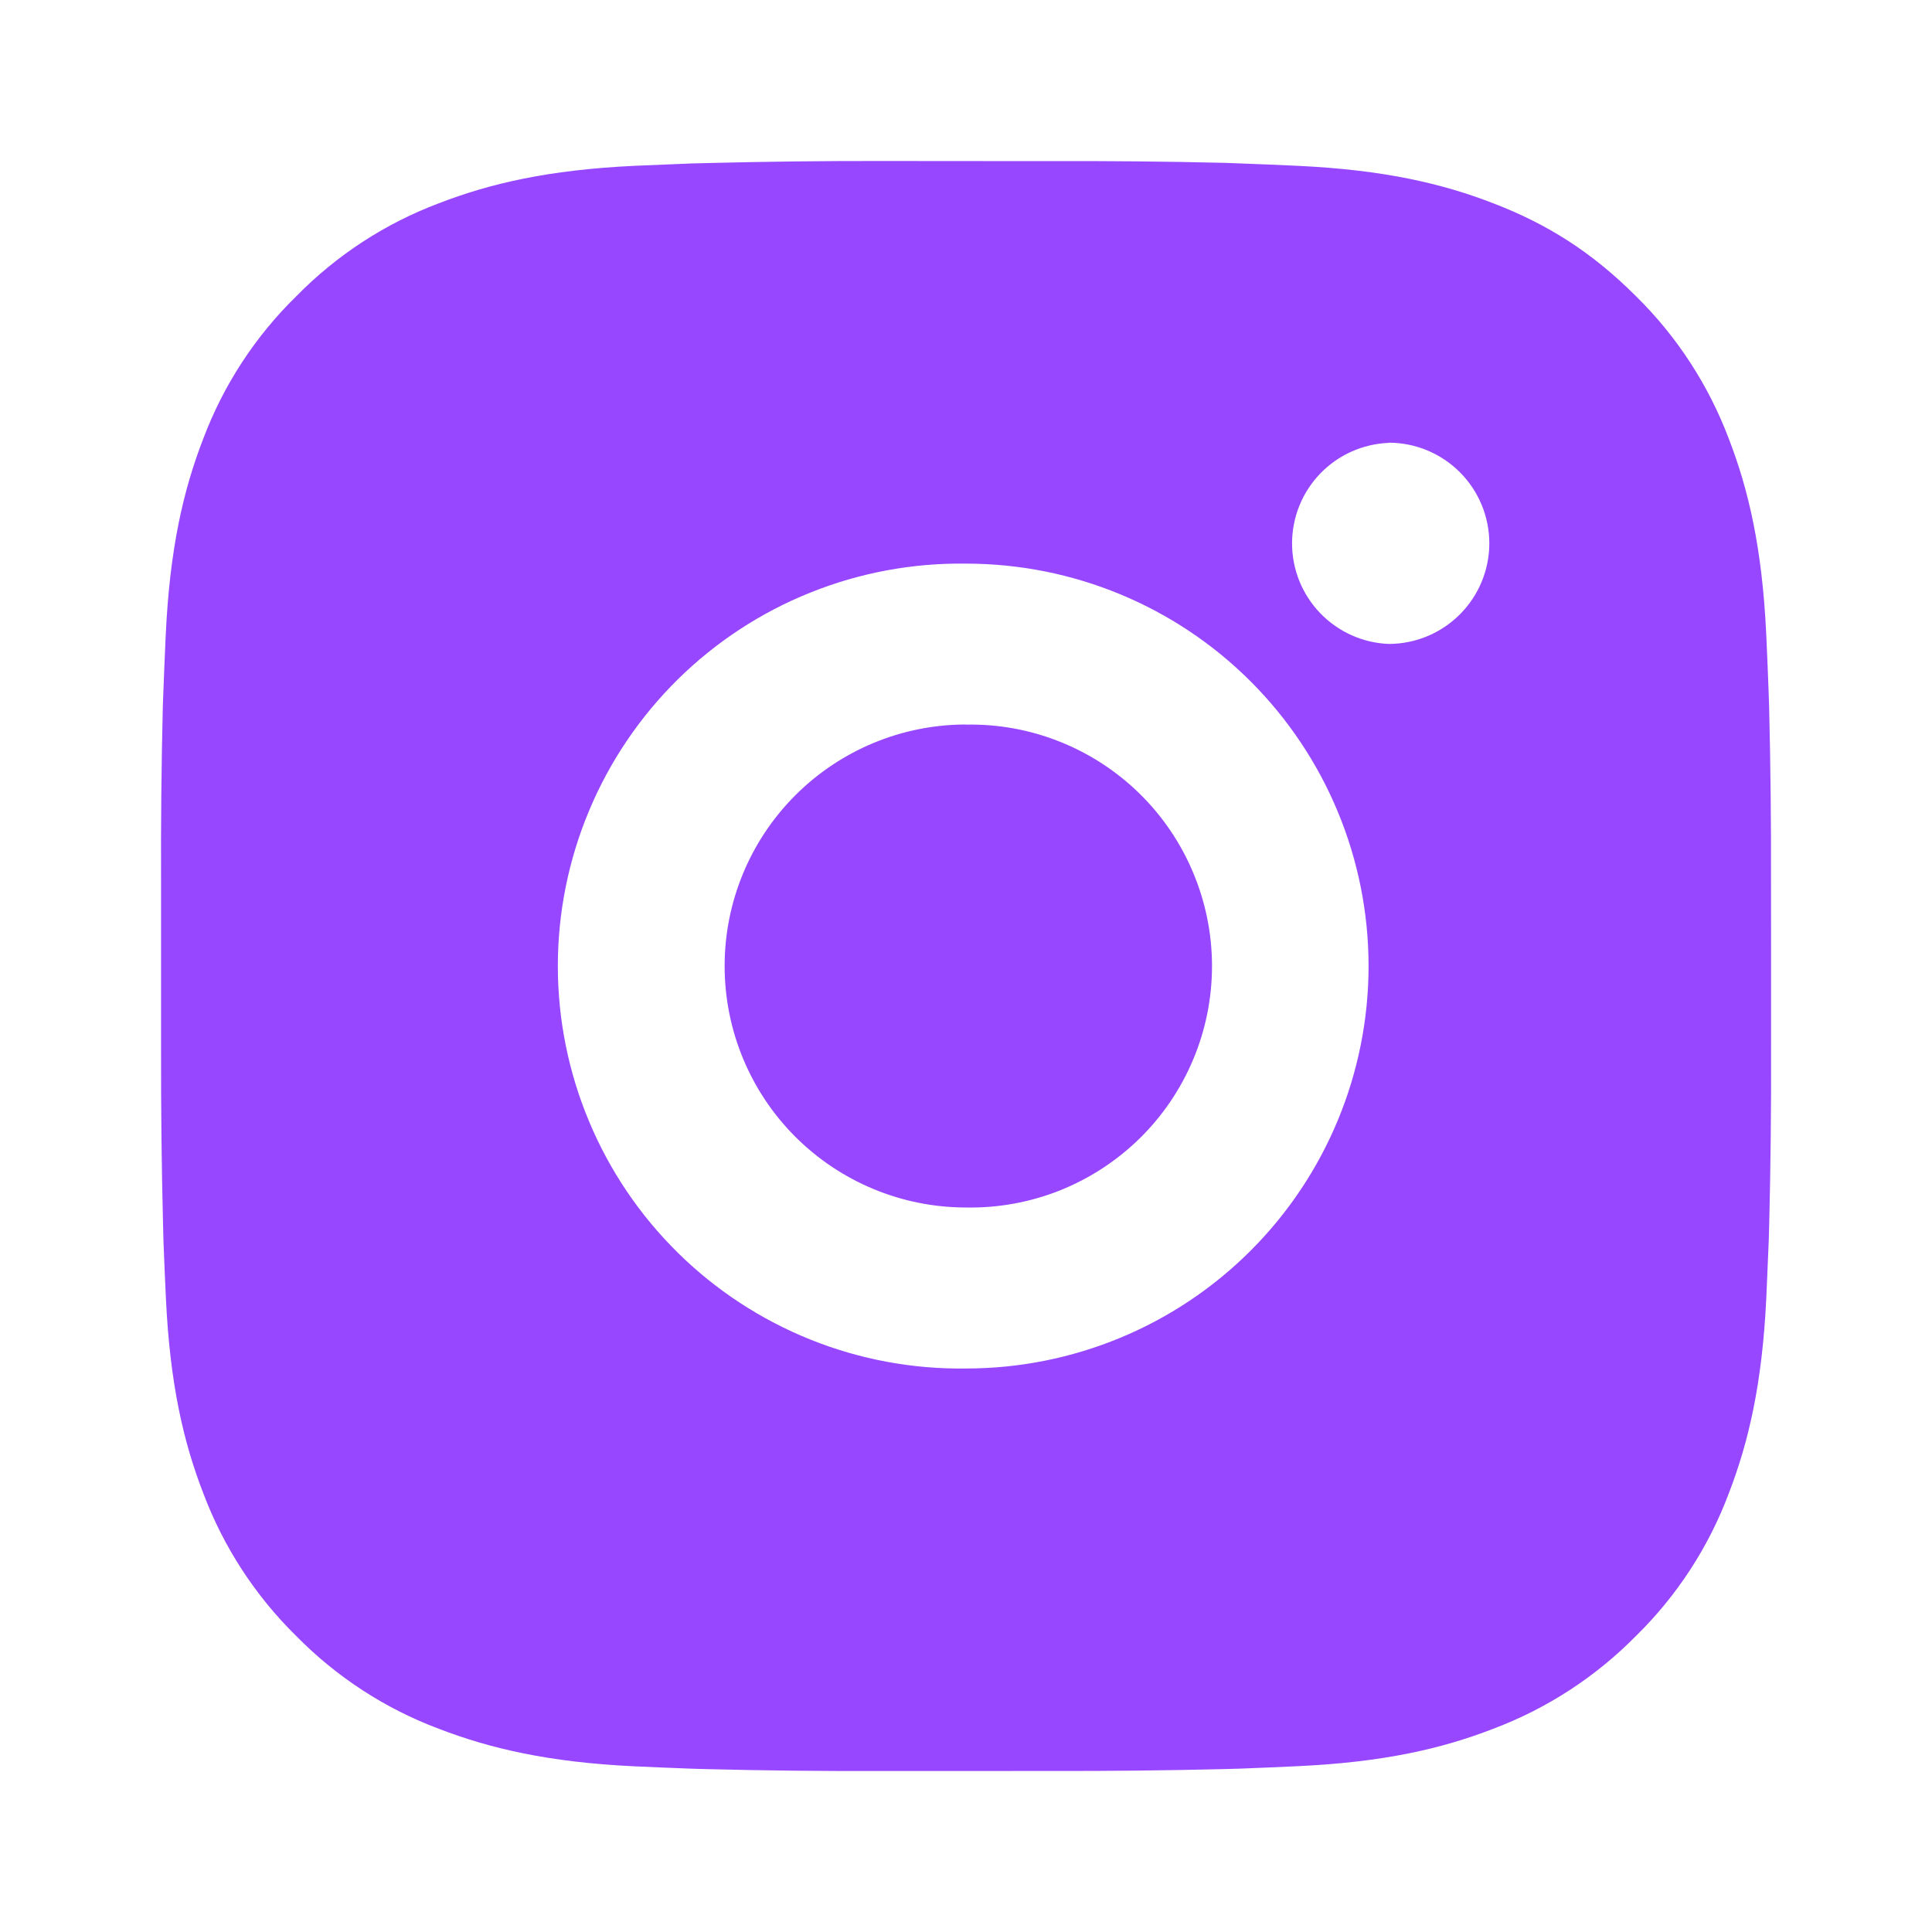 <svg width="30" height="30" viewBox="0 0 30 30" fill="none" xmlns="http://www.w3.org/2000/svg">
<path d="M16.286 2.502C17.198 2.498 18.11 2.507 19.022 2.529L19.265 2.538C19.544 2.548 19.821 2.56 20.154 2.575C21.485 2.638 22.392 2.848 23.188 3.157C24.013 3.474 24.708 3.904 25.403 4.599C26.039 5.224 26.53 5.979 26.845 6.813C27.153 7.609 27.363 8.518 27.426 9.848C27.441 10.18 27.453 10.458 27.463 10.738L27.471 10.98C27.493 11.892 27.503 12.803 27.5 13.715L27.501 14.648V16.285C27.504 17.198 27.494 18.11 27.472 19.021L27.465 19.264C27.454 19.544 27.442 19.82 27.427 20.154C27.364 21.484 27.152 22.392 26.845 23.188C26.532 24.023 26.04 24.779 25.403 25.403C24.778 26.038 24.022 26.53 23.188 26.844C22.392 27.153 21.485 27.363 20.154 27.425C19.821 27.44 19.544 27.453 19.265 27.463L19.022 27.47C18.11 27.492 17.198 27.502 16.286 27.499L15.353 27.5H13.717C12.805 27.503 11.893 27.494 10.981 27.471L10.738 27.464C10.441 27.453 10.145 27.441 9.848 27.427C8.518 27.364 7.611 27.151 6.813 26.844C5.979 26.531 5.224 26.039 4.599 25.403C3.963 24.778 3.471 24.022 3.157 23.188C2.848 22.392 2.638 21.484 2.576 20.154C2.562 19.857 2.549 19.561 2.538 19.264L2.532 19.021C2.509 18.11 2.499 17.198 2.501 16.285V13.715C2.497 12.803 2.506 11.892 2.528 10.98L2.537 10.738C2.547 10.458 2.559 10.18 2.574 9.848C2.637 8.517 2.847 7.61 3.156 6.813C3.47 5.979 3.963 5.223 4.601 4.6C5.224 3.964 5.979 3.471 6.813 3.157C7.611 2.848 8.517 2.638 9.848 2.575L10.738 2.538L10.981 2.532C11.892 2.509 12.804 2.498 13.716 2.5L16.286 2.502ZM15.001 8.752C14.173 8.74 13.35 8.893 12.582 9.202C11.813 9.51 11.114 9.969 10.524 10.55C9.935 11.132 9.466 11.825 9.147 12.589C8.827 13.353 8.662 14.173 8.662 15.001C8.662 15.829 8.827 16.649 9.147 17.413C9.466 18.177 9.935 18.87 10.524 19.451C11.114 20.033 11.813 20.491 12.582 20.8C13.35 21.109 14.173 21.262 15.001 21.25C16.658 21.25 18.248 20.592 19.42 19.42C20.592 18.248 21.251 16.658 21.251 15C21.251 13.343 20.592 11.753 19.42 10.581C18.248 9.409 16.658 8.752 15.001 8.752ZM15.001 11.252C15.499 11.242 15.994 11.332 16.457 11.517C16.92 11.701 17.341 11.976 17.697 12.325C18.052 12.674 18.335 13.09 18.527 13.55C18.72 14.009 18.82 14.502 18.82 15C18.82 15.498 18.721 15.992 18.528 16.451C18.335 16.911 18.053 17.327 17.698 17.676C17.342 18.025 16.921 18.3 16.458 18.485C15.995 18.669 15.5 18.759 15.002 18.75C14.007 18.75 13.054 18.355 12.35 17.652C11.647 16.949 11.252 15.995 11.252 15C11.252 14.006 11.647 13.052 12.35 12.349C13.054 11.645 14.007 11.25 15.002 11.25L15.001 11.252ZM21.563 6.877C21.16 6.893 20.779 7.064 20.499 7.355C20.219 7.646 20.063 8.034 20.063 8.438C20.063 8.841 20.219 9.229 20.499 9.52C20.779 9.811 21.16 9.983 21.563 9.999C21.978 9.999 22.375 9.834 22.668 9.541C22.961 9.248 23.126 8.851 23.126 8.437C23.126 8.022 22.961 7.625 22.668 7.332C22.375 7.039 21.978 6.874 21.563 6.874V6.877Z" fill="#9747FF"/>
</svg>
